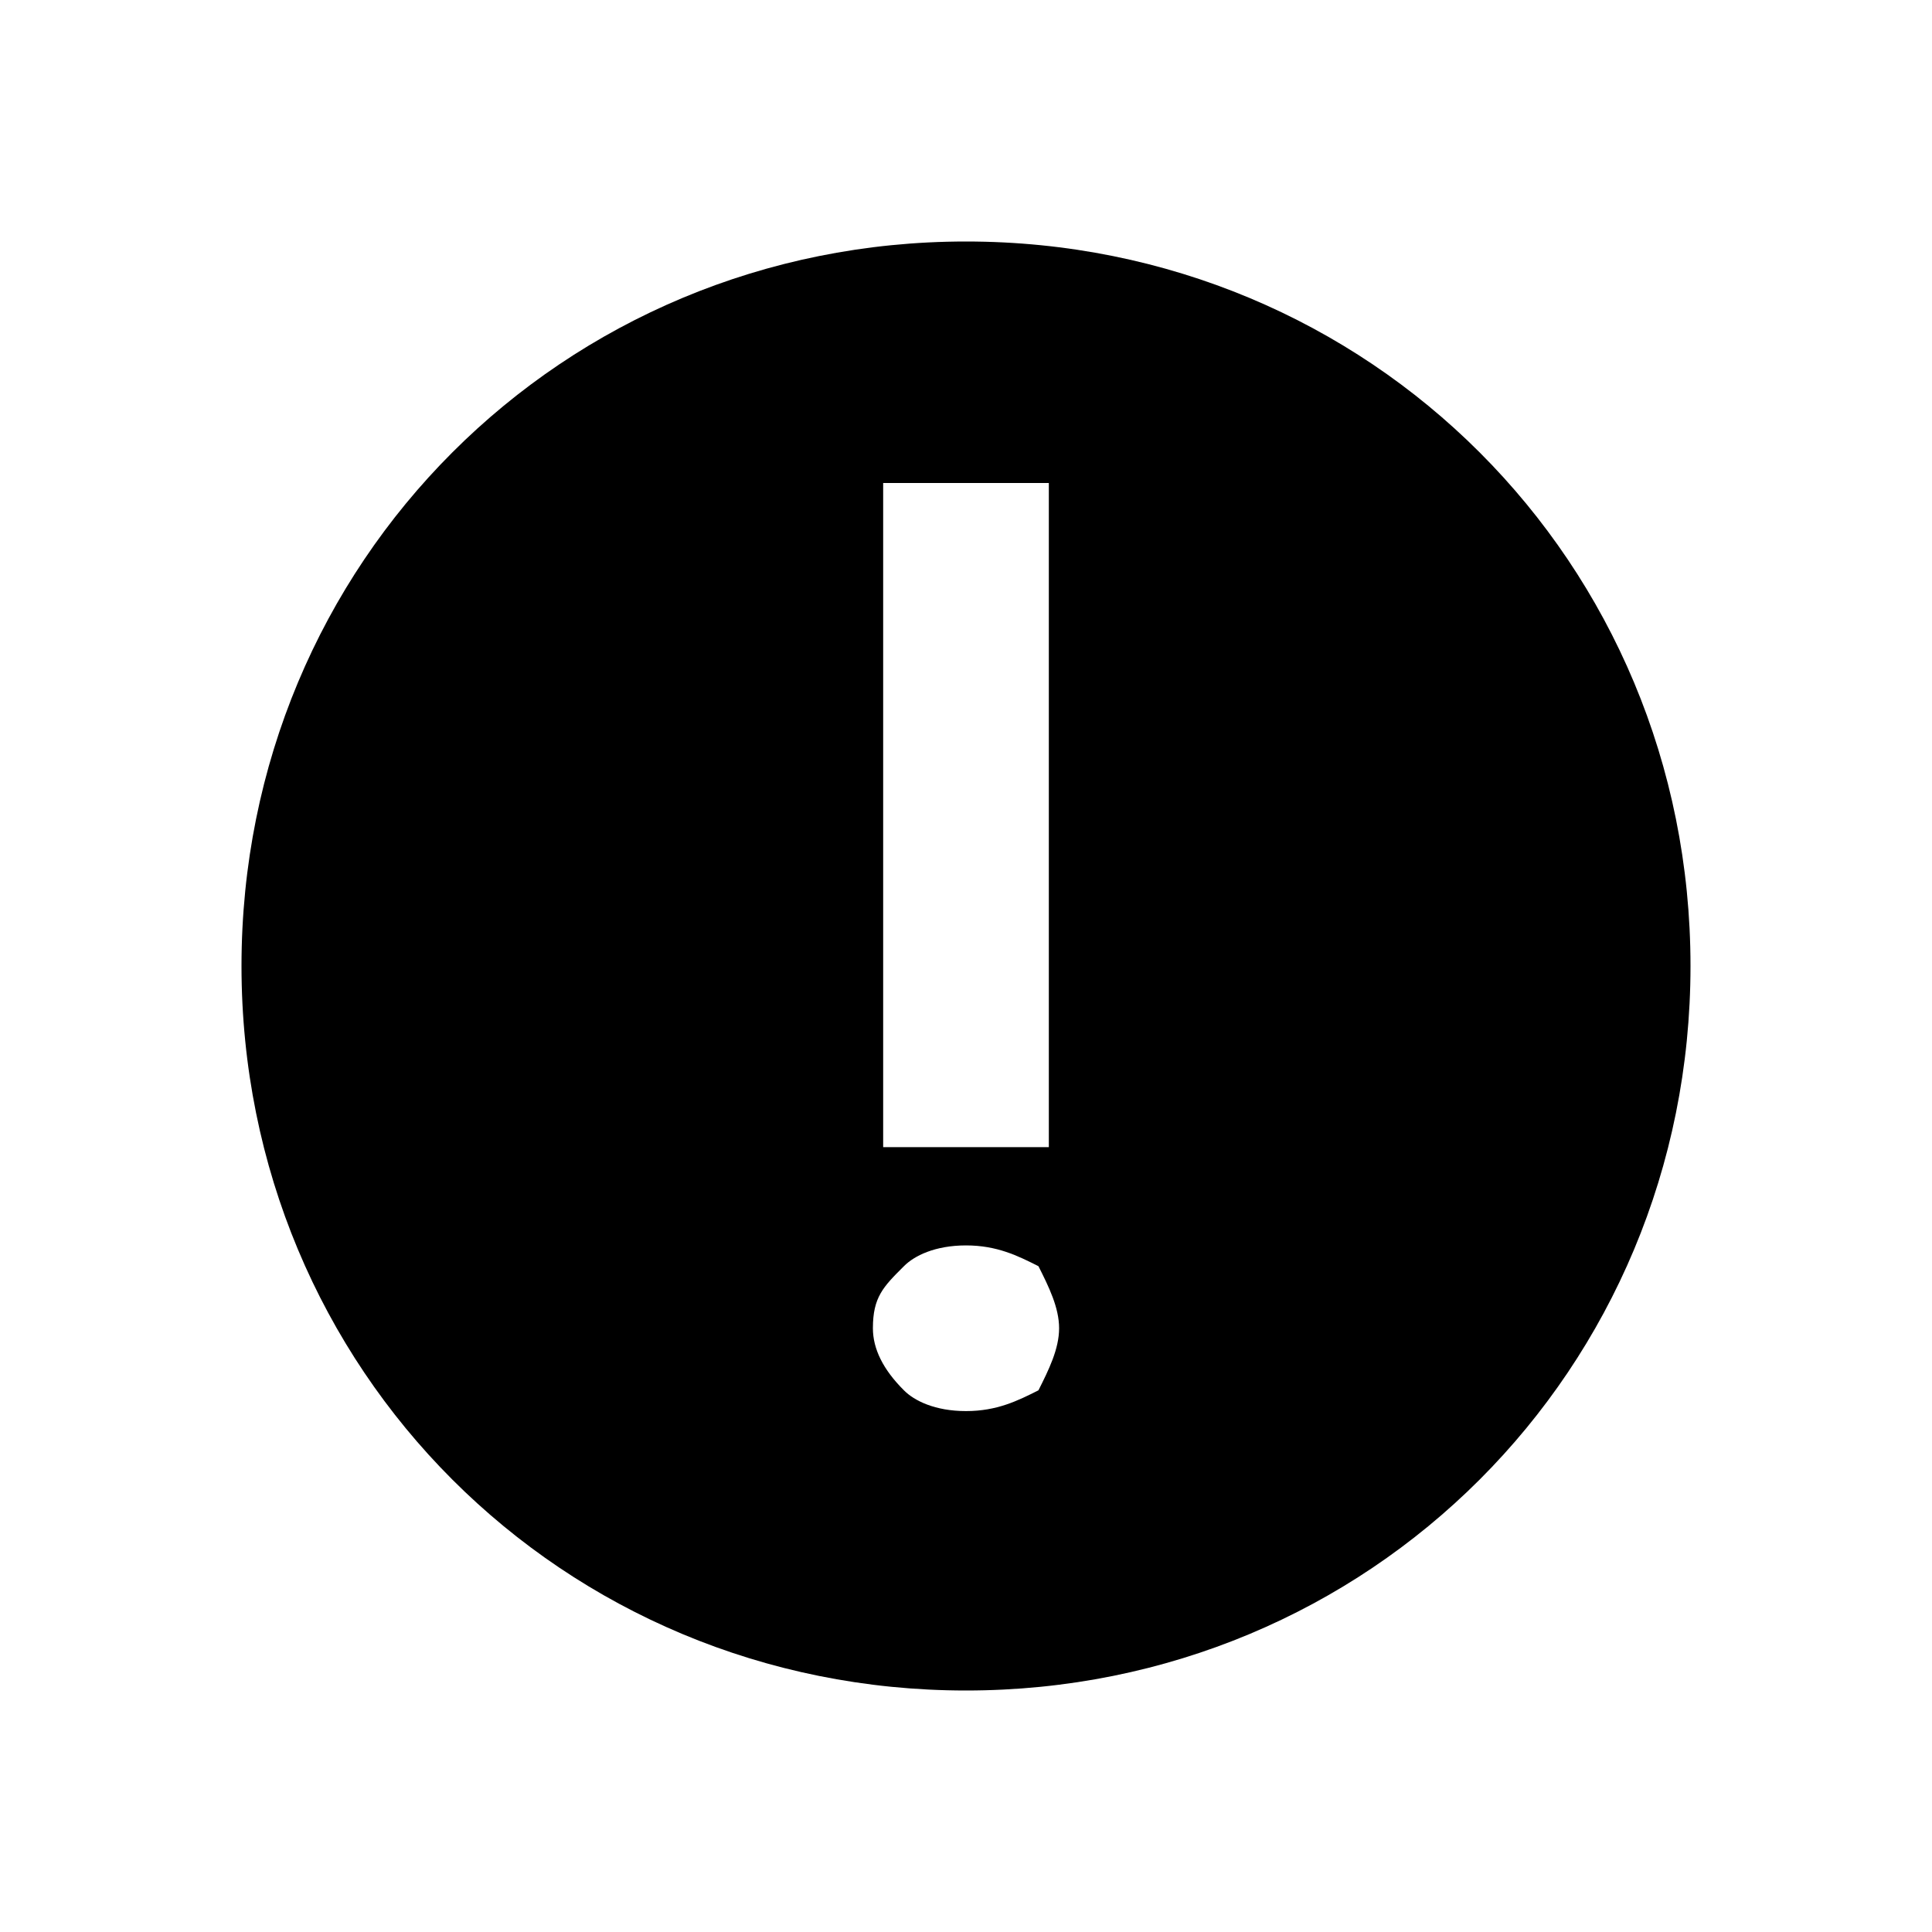 <svg xmlns="http://www.w3.org/2000/svg" fill="none" viewBox="0 0 16 16">
  <path fill="currentColor" fill-rule="evenodd" d="M8 2C4.657 2 2 4.657 2 8s2.657 6 6 6 6-2.657 6-6-2.657-6-6-6zm-.686 2v5.5h1.372V4H7.314zM8.6 11.514c.086-.171.171-.343.171-.514 0-.171-.085-.343-.171-.514-.171-.086-.343-.172-.6-.172-.257 0-.429.086-.514.172-.172.171-.257.257-.257.514 0 .171.085.343.257.514.085.086.257.172.514.172s.429-.086.6-.172z" clip-rule="evenodd"/>
</svg>

